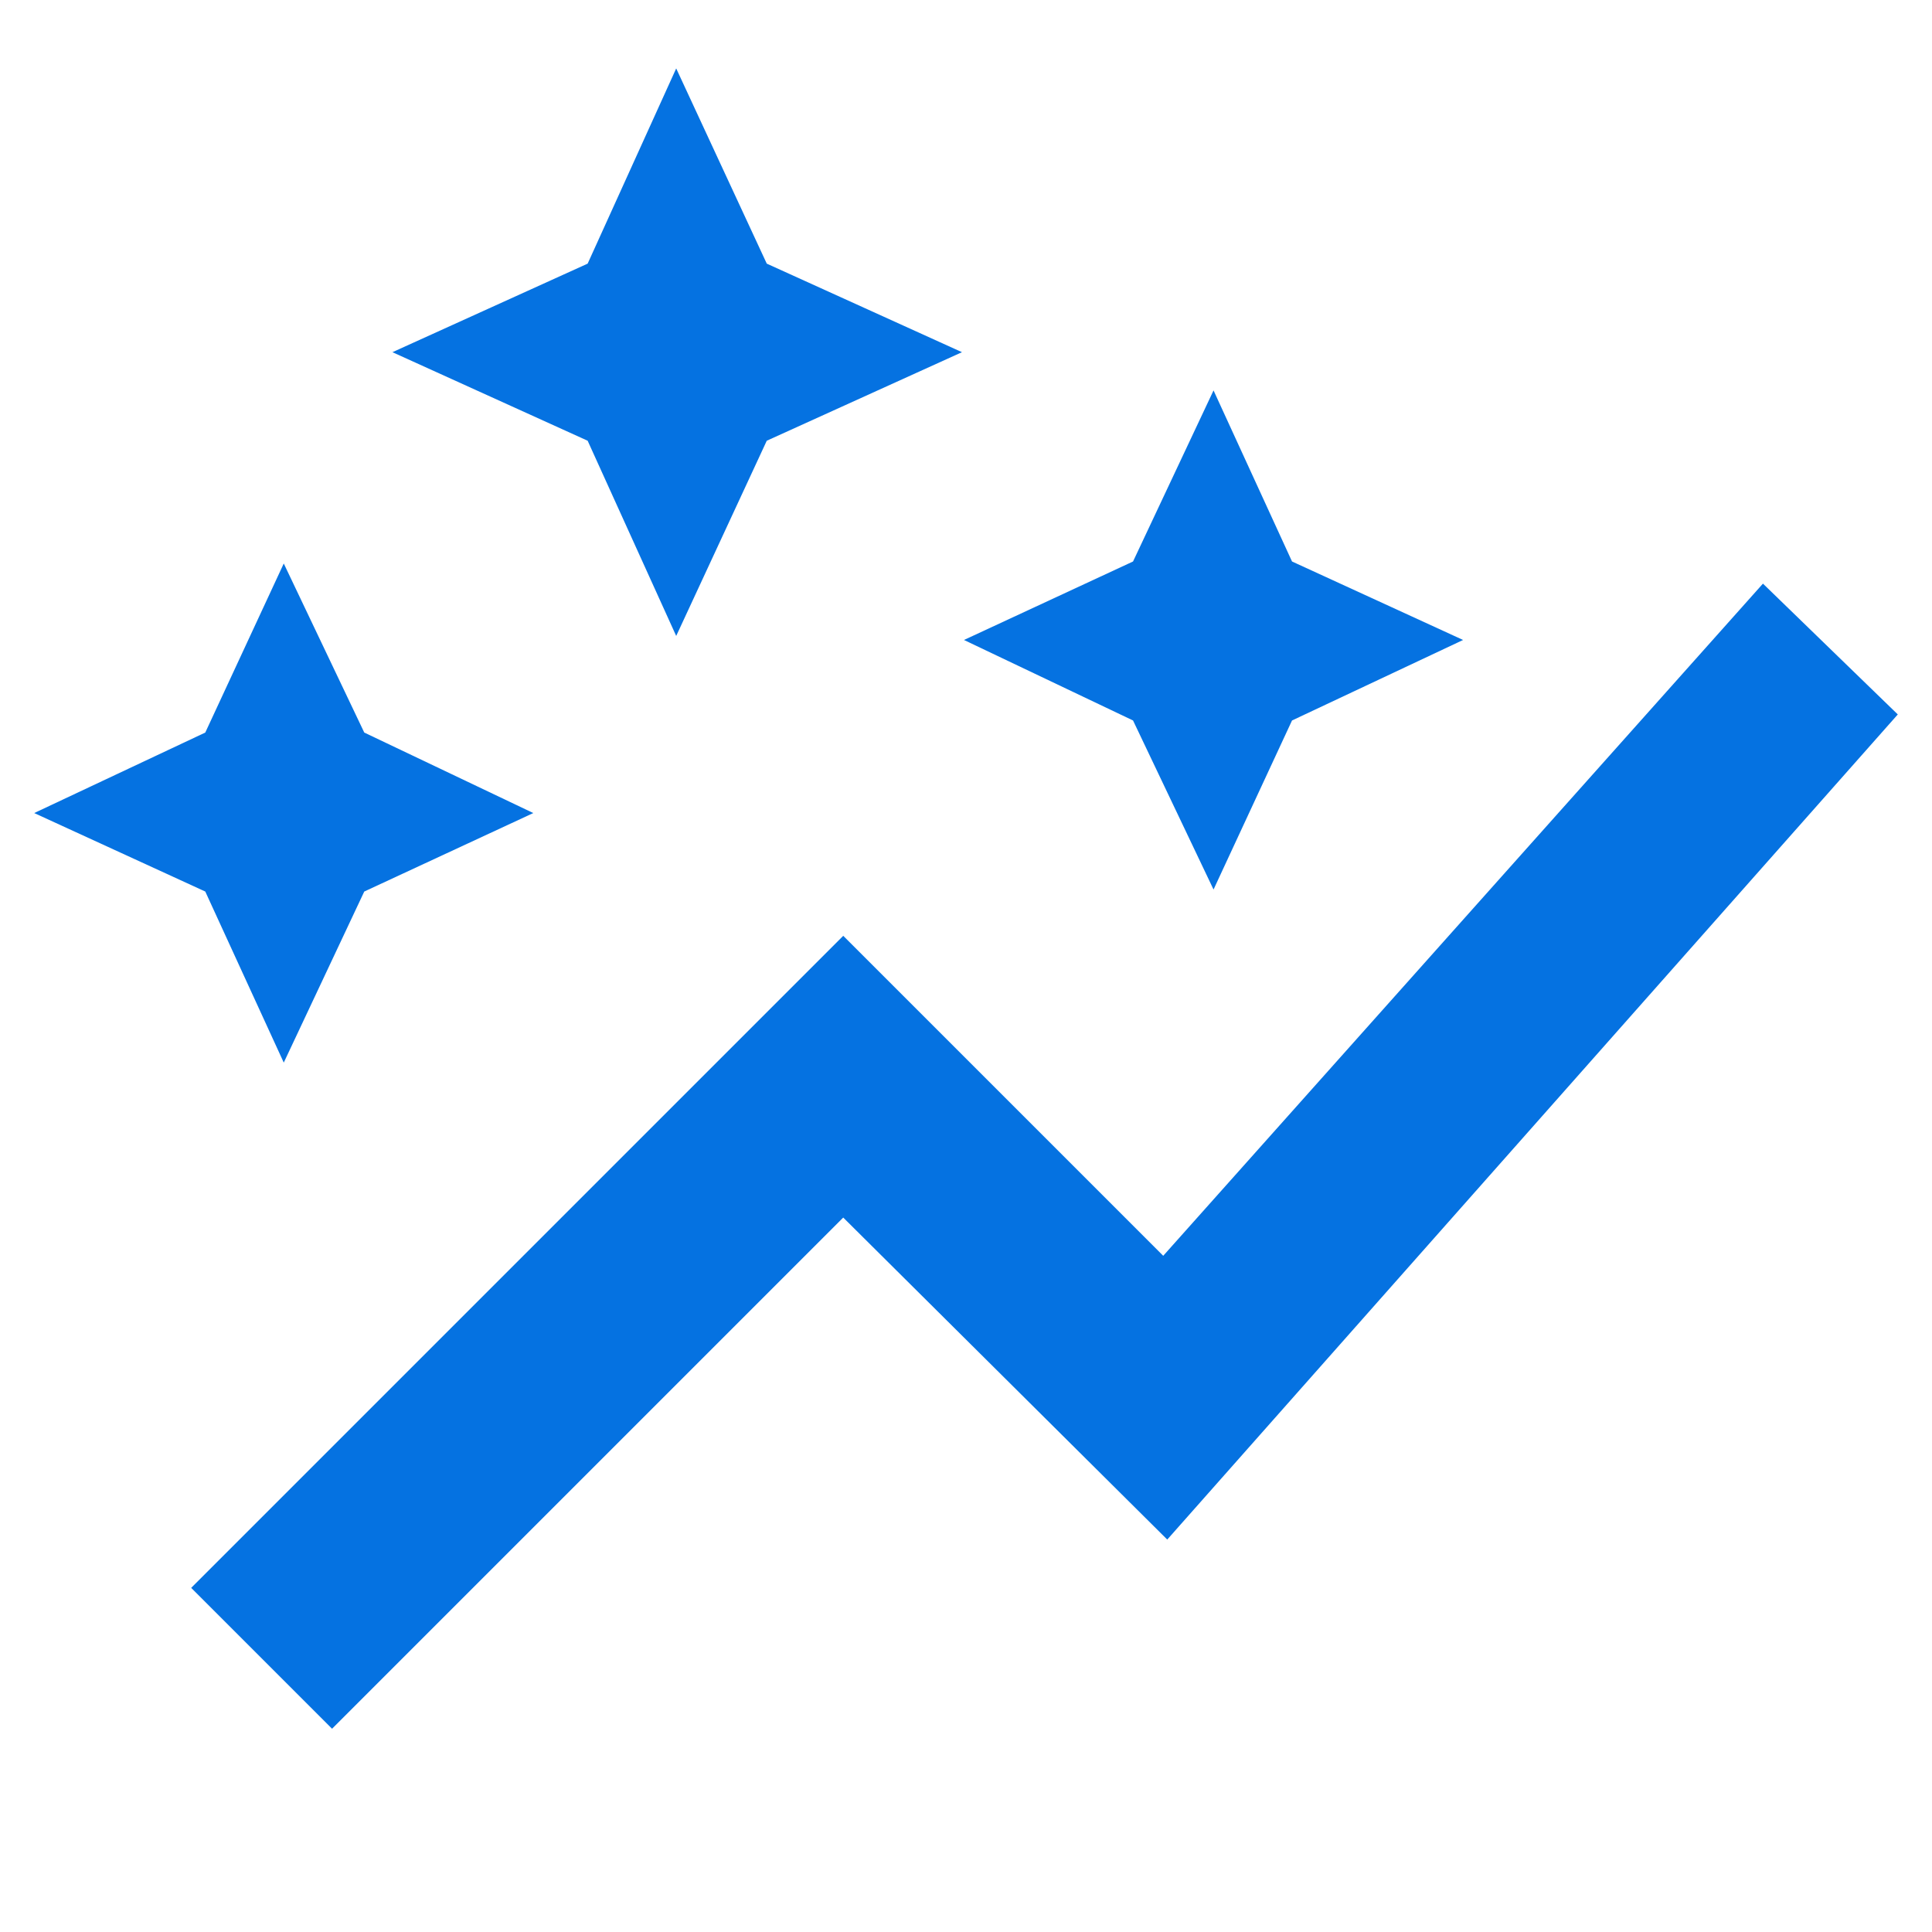 <svg xmlns="http://www.w3.org/2000/svg" height="48" width="48"><path style="fill:#0572e1;" d="M8.25 42.95 4.75 39.45 20.95 23.25 28.9 31.2 43.8 14.5 47.15 17.75 29 38.25 20.95 30.25ZM7.05 26.4 5.1 22.15 0.85 20.2 5.1 18.2 7.05 14 9.05 18.2 13.25 20.2 9.05 22.15ZM30.15 22.1 28.15 17.9 23.95 15.9 28.15 13.95 30.15 9.7 32.1 13.95 36.35 15.9 32.1 17.9ZM16.8 15.8 14.6 10.95 9.75 8.75 14.6 6.55 16.8 1.7 19.05 6.55 23.9 8.75 19.05 10.95Z"/></svg>